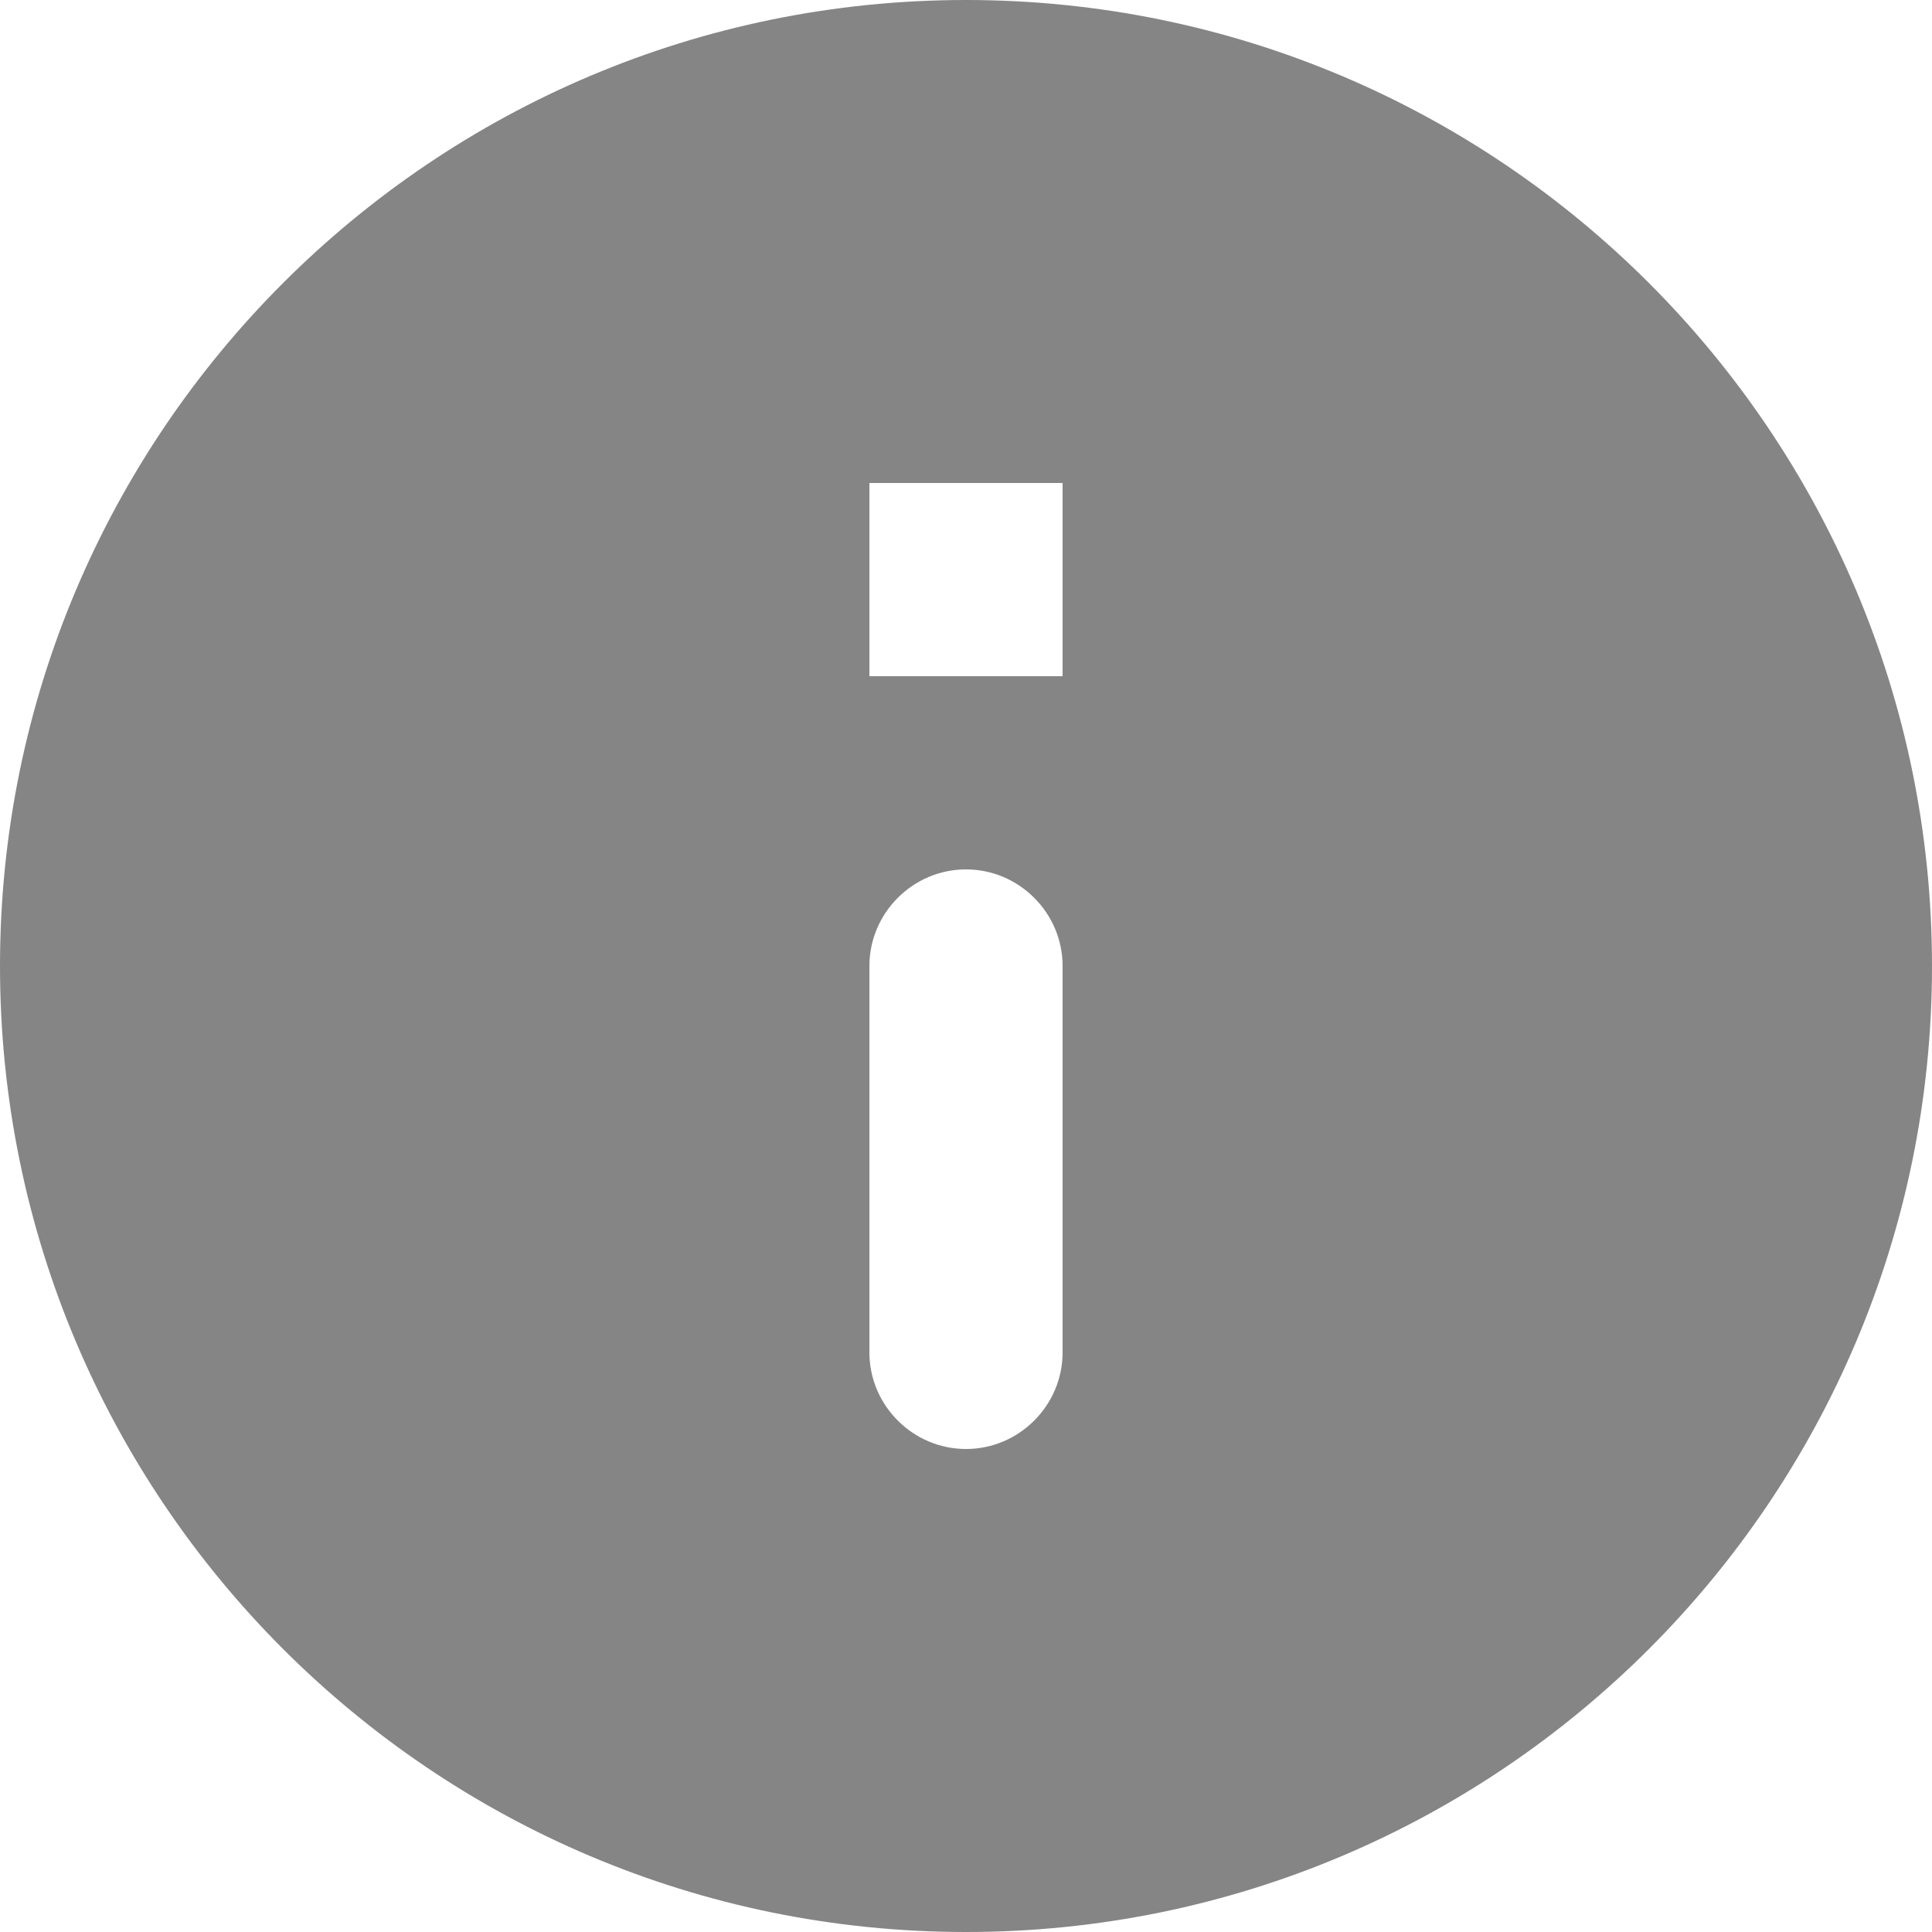 <svg width="15" height="15" viewBox="0 0 15 15" fill="none" xmlns="http://www.w3.org/2000/svg">
<path d="M7.5 0C3.36 0 0 3.36 0 7.5C0 11.64 3.36 15 7.5 15C11.64 15 15 11.64 15 7.5C15 3.36 11.64 0 7.5 0ZM7.5 11.25C7.088 11.25 6.75 10.912 6.75 10.5V7.5C6.75 7.088 7.088 6.75 7.5 6.75C7.912 6.75 8.25 7.088 8.25 7.5V10.5C8.25 10.912 7.912 11.25 7.5 11.25ZM8.25 5.25H6.75V3.75H8.25V5.25Z" fill="#858585"/>
</svg>
